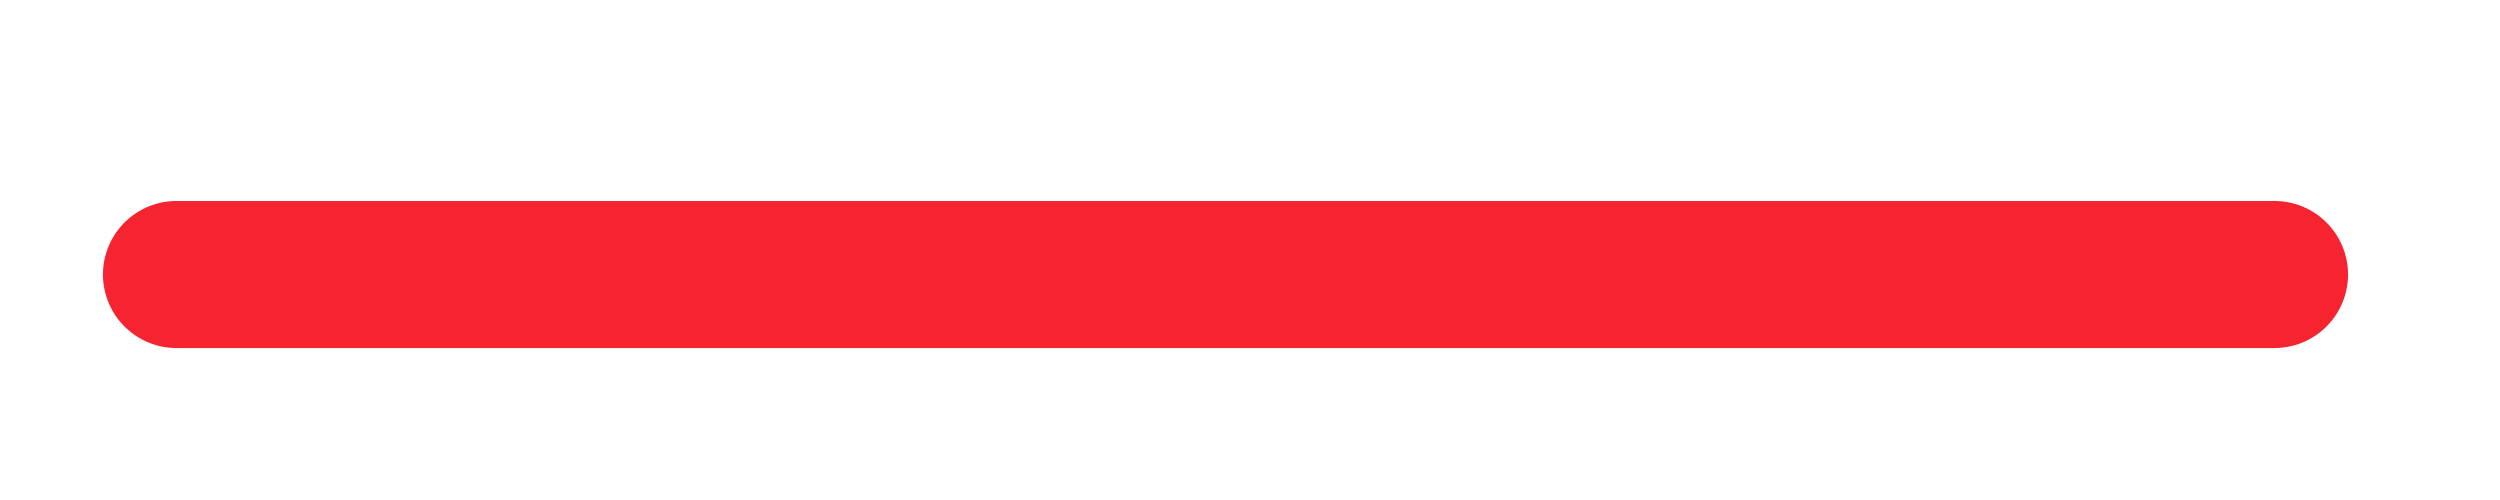 <svg width="255" height="51" viewBox="0 0 255 51" fill="none" xmlns="http://www.w3.org/2000/svg">
<g filter="url(#filter0_dd_1734_102)">
<path d="M23 23H237" stroke="#F62431" stroke-width="15" stroke-linecap="round"/>
</g>
<defs>
<filter id="filter0_dd_1734_102" x="0.5" y="0.5" width="254" height="50" filterUnits="userSpaceOnUse" color-interpolation-filters="sRGB">
<feFlood flood-opacity="0" result="BackgroundImageFix"/>
<feColorMatrix in="SourceAlpha" type="matrix" values="0 0 0 0 0 0 0 0 0 0 0 0 0 0 0 0 0 0 127 0" result="hardAlpha"/>
<feOffset dx="-5" dy="10"/>
<feGaussianBlur stdDeviation="5"/>
<feComposite in2="hardAlpha" operator="out"/>
<feColorMatrix type="matrix" values="0 0 0 0 0 0 0 0 0 0 0 0 0 0 0 0 0 0 0.1 0"/>
<feBlend mode="normal" in2="BackgroundImageFix" result="effect1_dropShadow_1734_102"/>
<feColorMatrix in="SourceAlpha" type="matrix" values="0 0 0 0 0 0 0 0 0 0 0 0 0 0 0 0 0 0 127 0" result="hardAlpha"/>
<feOffset dy="-5"/>
<feGaussianBlur stdDeviation="5"/>
<feComposite in2="hardAlpha" operator="out"/>
<feColorMatrix type="matrix" values="0 0 0 0 0 0 0 0 0 0 0 0 0 0 0 0 0 0 0.2 0"/>
<feBlend mode="normal" in2="effect1_dropShadow_1734_102" result="effect2_dropShadow_1734_102"/>
<feBlend mode="normal" in="SourceGraphic" in2="effect2_dropShadow_1734_102" result="shape"/>
</filter>
</defs>
</svg>
